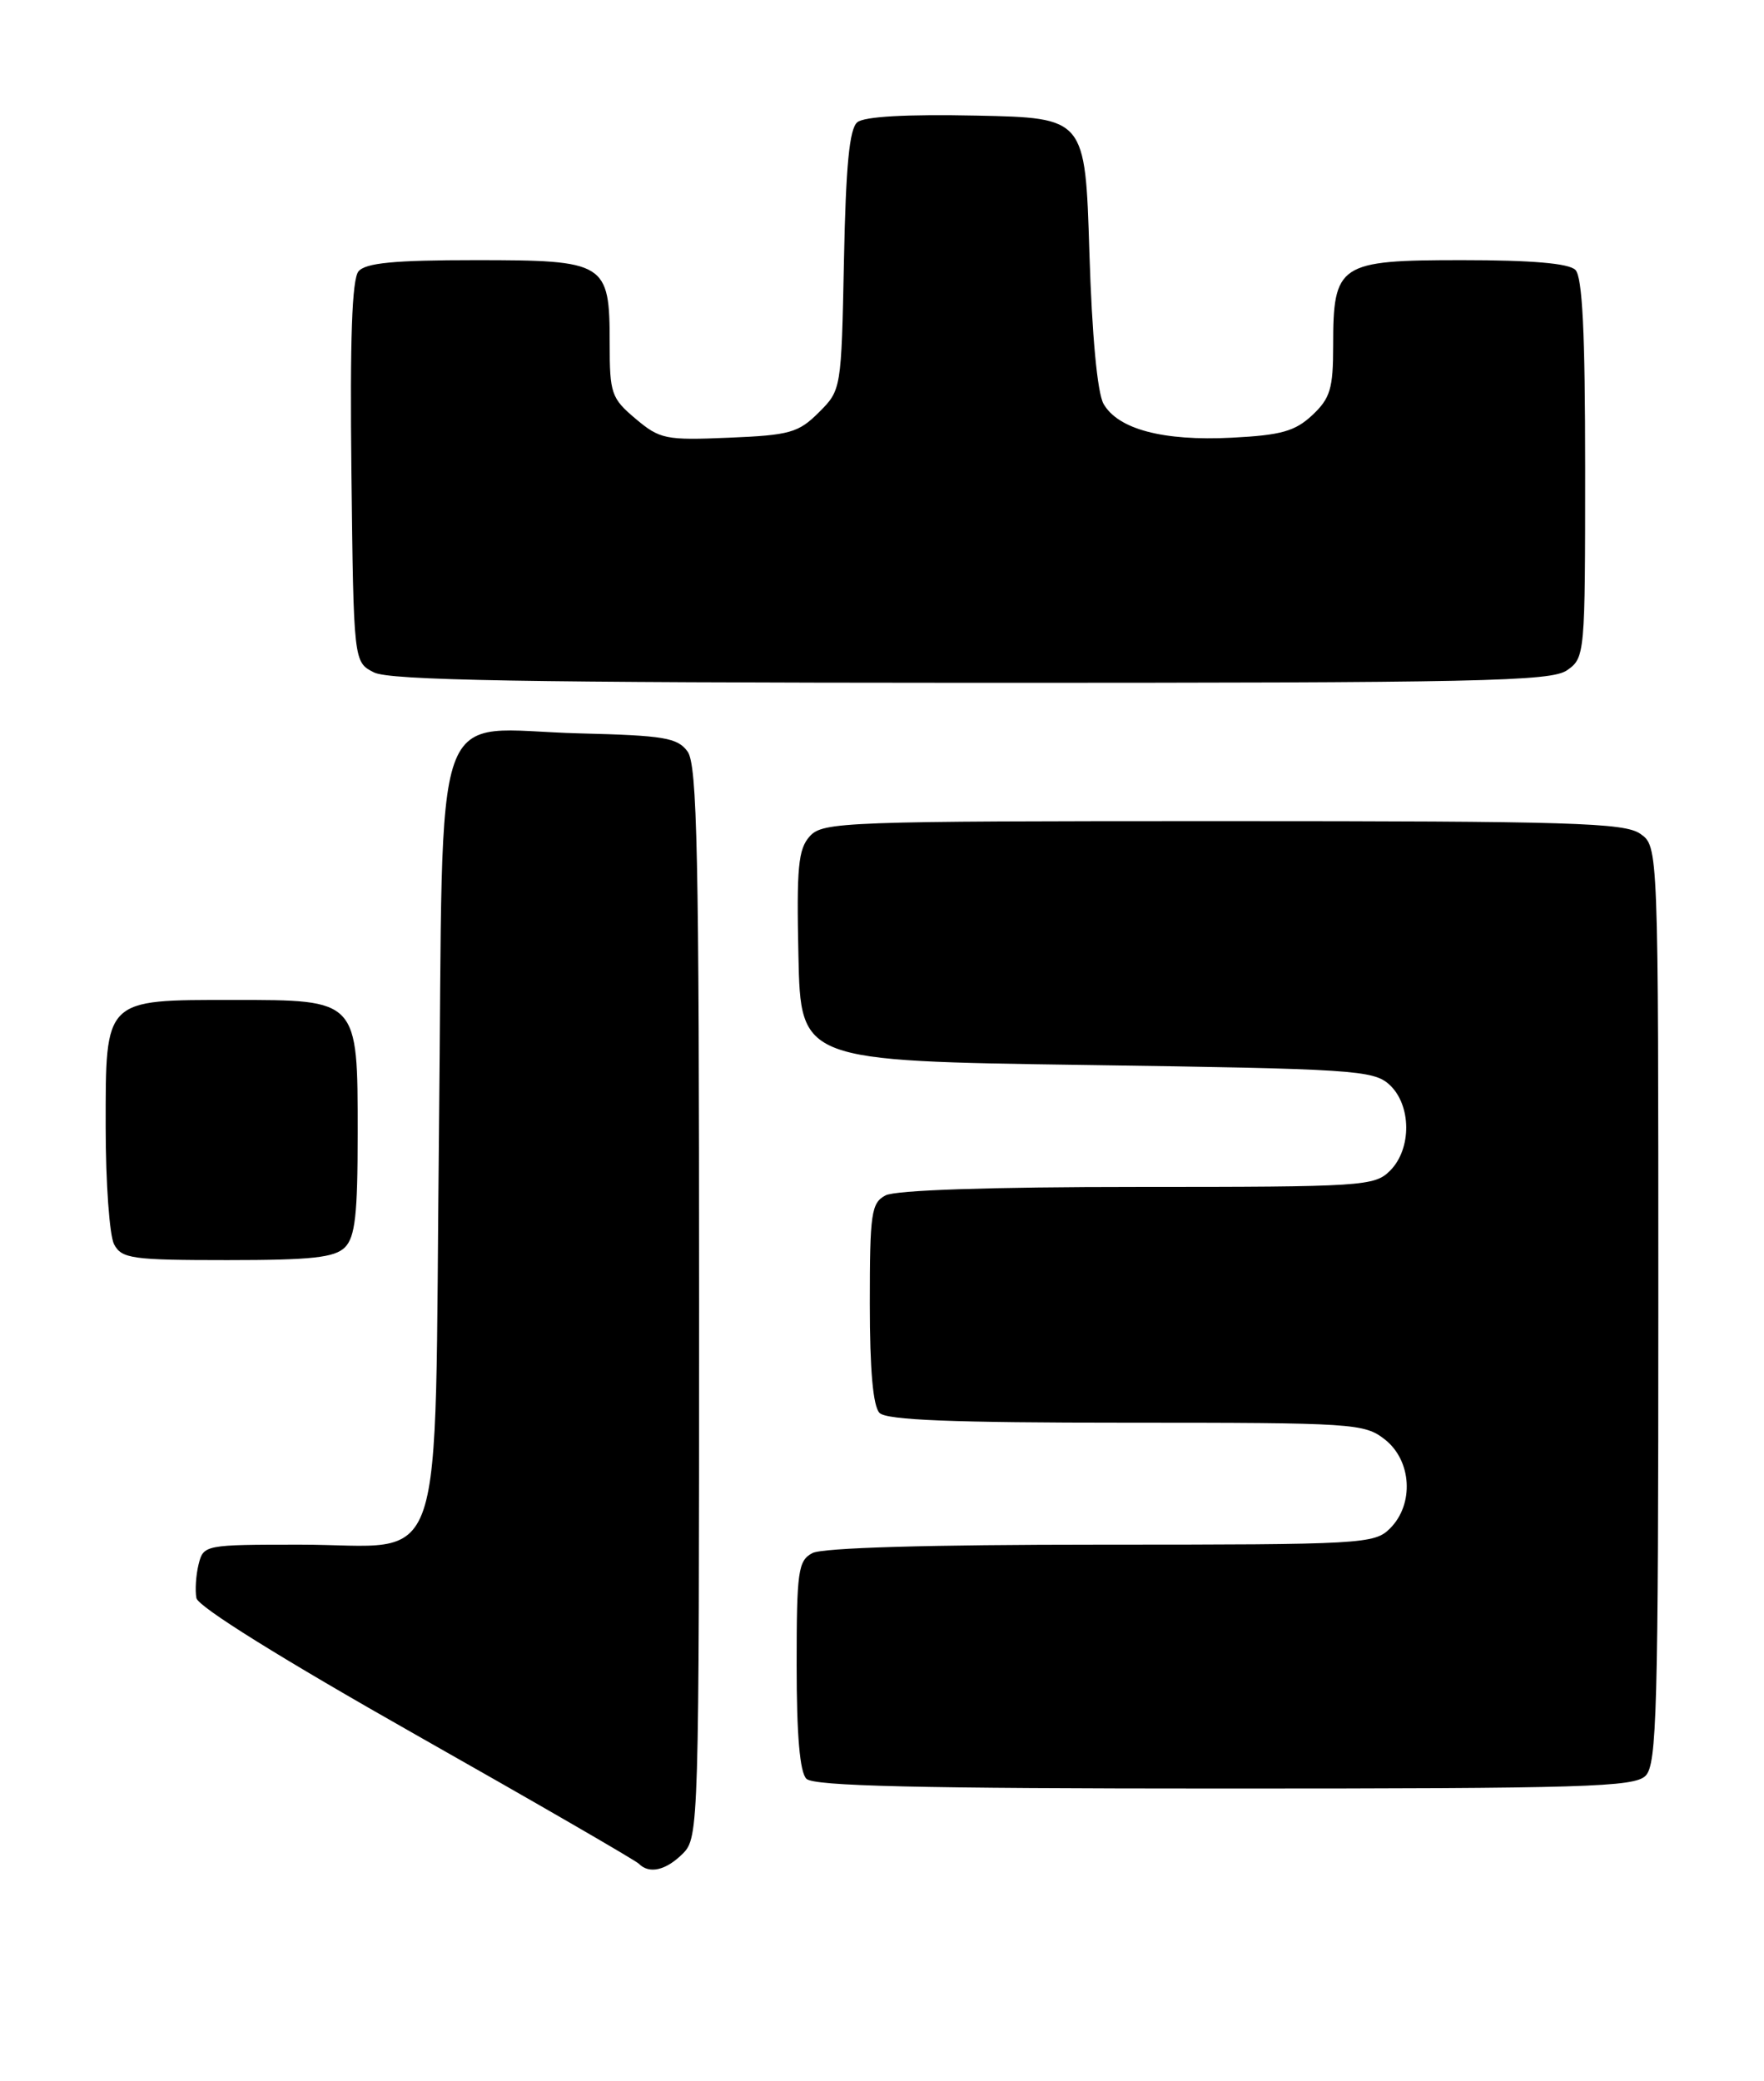 <?xml version="1.0" encoding="UTF-8" standalone="no"?>
<!DOCTYPE svg PUBLIC "-//W3C//DTD SVG 1.1//EN" "http://www.w3.org/Graphics/SVG/1.1/DTD/svg11.dtd" >
<svg xmlns="http://www.w3.org/2000/svg" xmlns:xlink="http://www.w3.org/1999/xlink" version="1.1" viewBox="0 0 217 256">
 <g >
 <path fill="currentColor"
d=" M 84.00 228.00 C 85.96 226.04 86.00 224.67 86.00 160.19 C 86.00 104.96 85.77 94.07 84.58 92.44 C 83.34 90.74 81.69 90.47 71.33 90.21 C 52.64 89.75 54.59 84.23 54.00 139.37 C 53.40 195.39 55.22 190.00 36.91 190.00 C 25.18 190.00 25.03 190.03 24.43 192.42 C 24.10 193.75 23.98 195.62 24.16 196.57 C 24.37 197.64 34.65 204.04 51.18 213.40 C 65.85 221.70 78.19 228.84 78.59 229.25 C 79.87 230.55 81.93 230.07 84.00 228.00 Z  M 202.43 218.43 C 203.82 217.04 204.00 210.40 204.00 160.49 C 204.00 104.11 204.00 104.11 201.78 102.56 C 199.84 101.20 193.27 101.00 150.43 101.00 C 103.79 101.00 101.23 101.09 99.62 102.86 C 98.19 104.44 97.98 106.67 98.22 117.61 C 98.50 130.50 98.50 130.50 133.65 131.00 C 166.41 131.47 168.94 131.63 170.90 133.40 C 173.64 135.89 173.69 141.31 171.00 144.00 C 169.09 145.91 167.67 146.00 139.93 146.00 C 121.81 146.00 110.14 146.39 108.93 147.04 C 107.18 147.97 107.00 149.23 107.00 160.34 C 107.00 168.54 107.40 173.00 108.20 173.80 C 109.08 174.68 117.21 175.00 138.57 175.00 C 166.56 175.00 167.84 175.08 170.37 177.07 C 173.67 179.67 173.98 185.02 171.00 188.00 C 169.08 189.92 167.67 190.00 135.43 190.00 C 114.21 190.00 101.16 190.38 99.93 191.04 C 98.18 191.98 98.00 193.24 98.00 204.84 C 98.00 213.43 98.39 217.99 99.20 218.80 C 100.10 219.70 112.90 220.00 150.63 220.00 C 194.96 220.00 201.04 219.82 202.43 218.43 Z  M 42.43 153.43 C 43.69 152.17 44.00 149.39 44.00 139.43 C 44.00 122.89 44.10 123.00 28.72 123.00 C 12.74 123.00 13.00 122.74 13.00 138.62 C 13.00 145.50 13.47 152.00 14.04 153.07 C 14.98 154.82 16.24 155.00 27.96 155.00 C 38.35 155.00 41.16 154.69 42.43 153.43 Z  M 192.78 82.44 C 194.97 80.91 195.00 80.53 195.00 57.64 C 195.00 40.90 194.66 34.06 193.80 33.20 C 192.99 32.39 188.43 32.00 179.86 32.00 C 164.66 32.00 164.00 32.44 164.00 42.55 C 164.00 47.81 163.64 48.99 161.44 51.06 C 159.31 53.05 157.61 53.53 151.52 53.84 C 143.08 54.27 137.53 52.80 135.75 49.67 C 134.99 48.31 134.33 41.30 134.01 31.00 C 133.50 14.50 133.50 14.50 120.14 14.22 C 111.52 14.04 106.31 14.33 105.46 15.04 C 104.49 15.84 104.05 20.40 103.82 32.05 C 103.50 47.92 103.49 47.97 100.73 50.73 C 98.22 53.23 97.16 53.53 89.67 53.84 C 81.89 54.17 81.18 54.03 78.19 51.51 C 75.20 48.99 75.00 48.41 75.00 42.24 C 75.00 32.27 74.56 32.00 58.47 32.00 C 48.47 32.00 44.97 32.34 44.10 33.38 C 43.30 34.34 43.04 41.72 43.23 58.10 C 43.50 81.44 43.50 81.44 46.00 82.71 C 47.94 83.69 64.29 83.97 119.53 83.99 C 182.21 84.00 190.82 83.82 192.78 82.44 Z "/>
</g>
</svg>